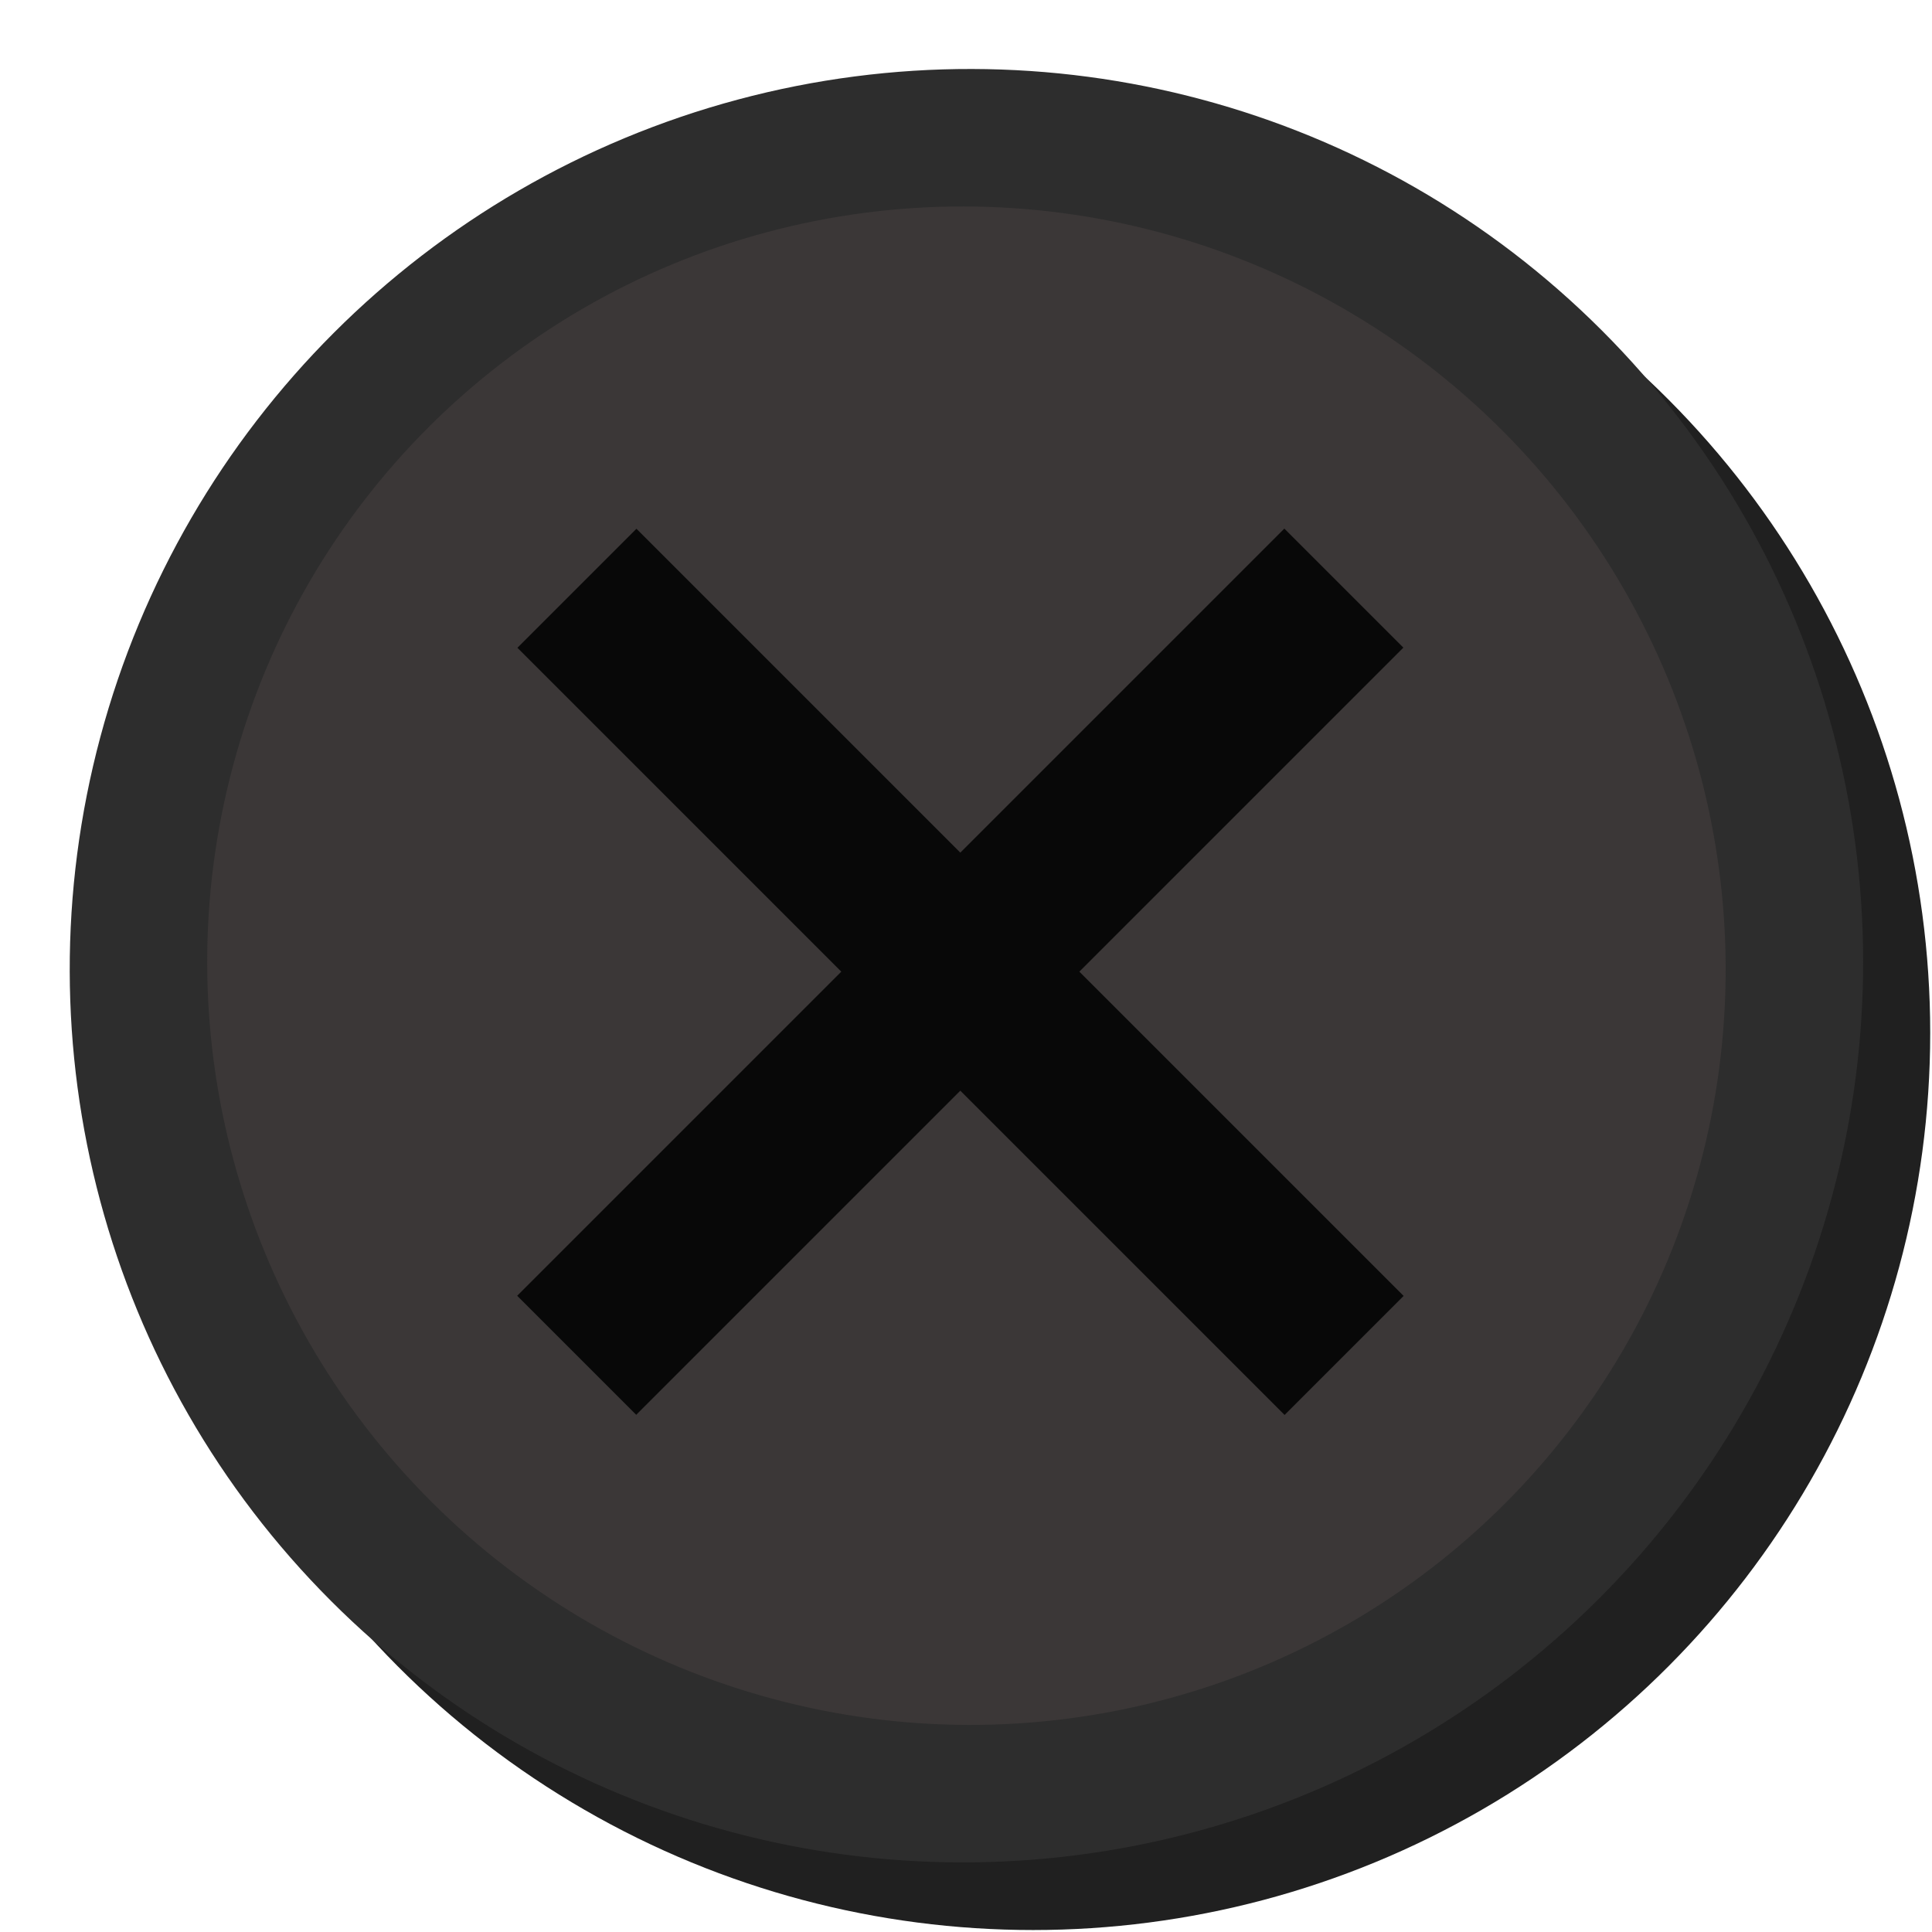<svg xmlns="http://www.w3.org/2000/svg" xmlns:xlink="http://www.w3.org/1999/xlink" width="14" height="14" version="1.1" xml:space="preserve" style="fill-rule:evenodd;clip-rule:evenodd;stroke-linecap:round;stroke-linejoin:round;stroke-miterlimit:1.5"><g transform="matrix(1.296,0,0,1.296,-1.587,-1.587)"><circle cx="7.001" cy="7" r="5.016" style="fill-opacity:.875"/></g><g transform="matrix(0.707,-0.707,0.707,0.707,-2.899,7.001)"><circle cx="7.001" cy="7" r="5.016"/></g><g transform="matrix(3.013,-3.013,2.855,2.855,-28.831,13.888)"><ellipse cx="7.09" cy="5.069" rx="1.408" ry="1.486" style="fill:#3b3737;stroke:#2d2d2d;stroke-width:.24px"/></g><g transform="matrix(0.815,-0.815,0.707,0.707,-3.954,8.234)"><rect width="6.821" height="1.22" x="4.016" y="6.264" style="fill:#080808"/></g><g transform="matrix(-0.815,-0.815,0.707,-0.707,8.153,17.955)"><rect width="6.821" height="1.22" x="4.016" y="6.264" style="fill:#080808"/></g></svg>